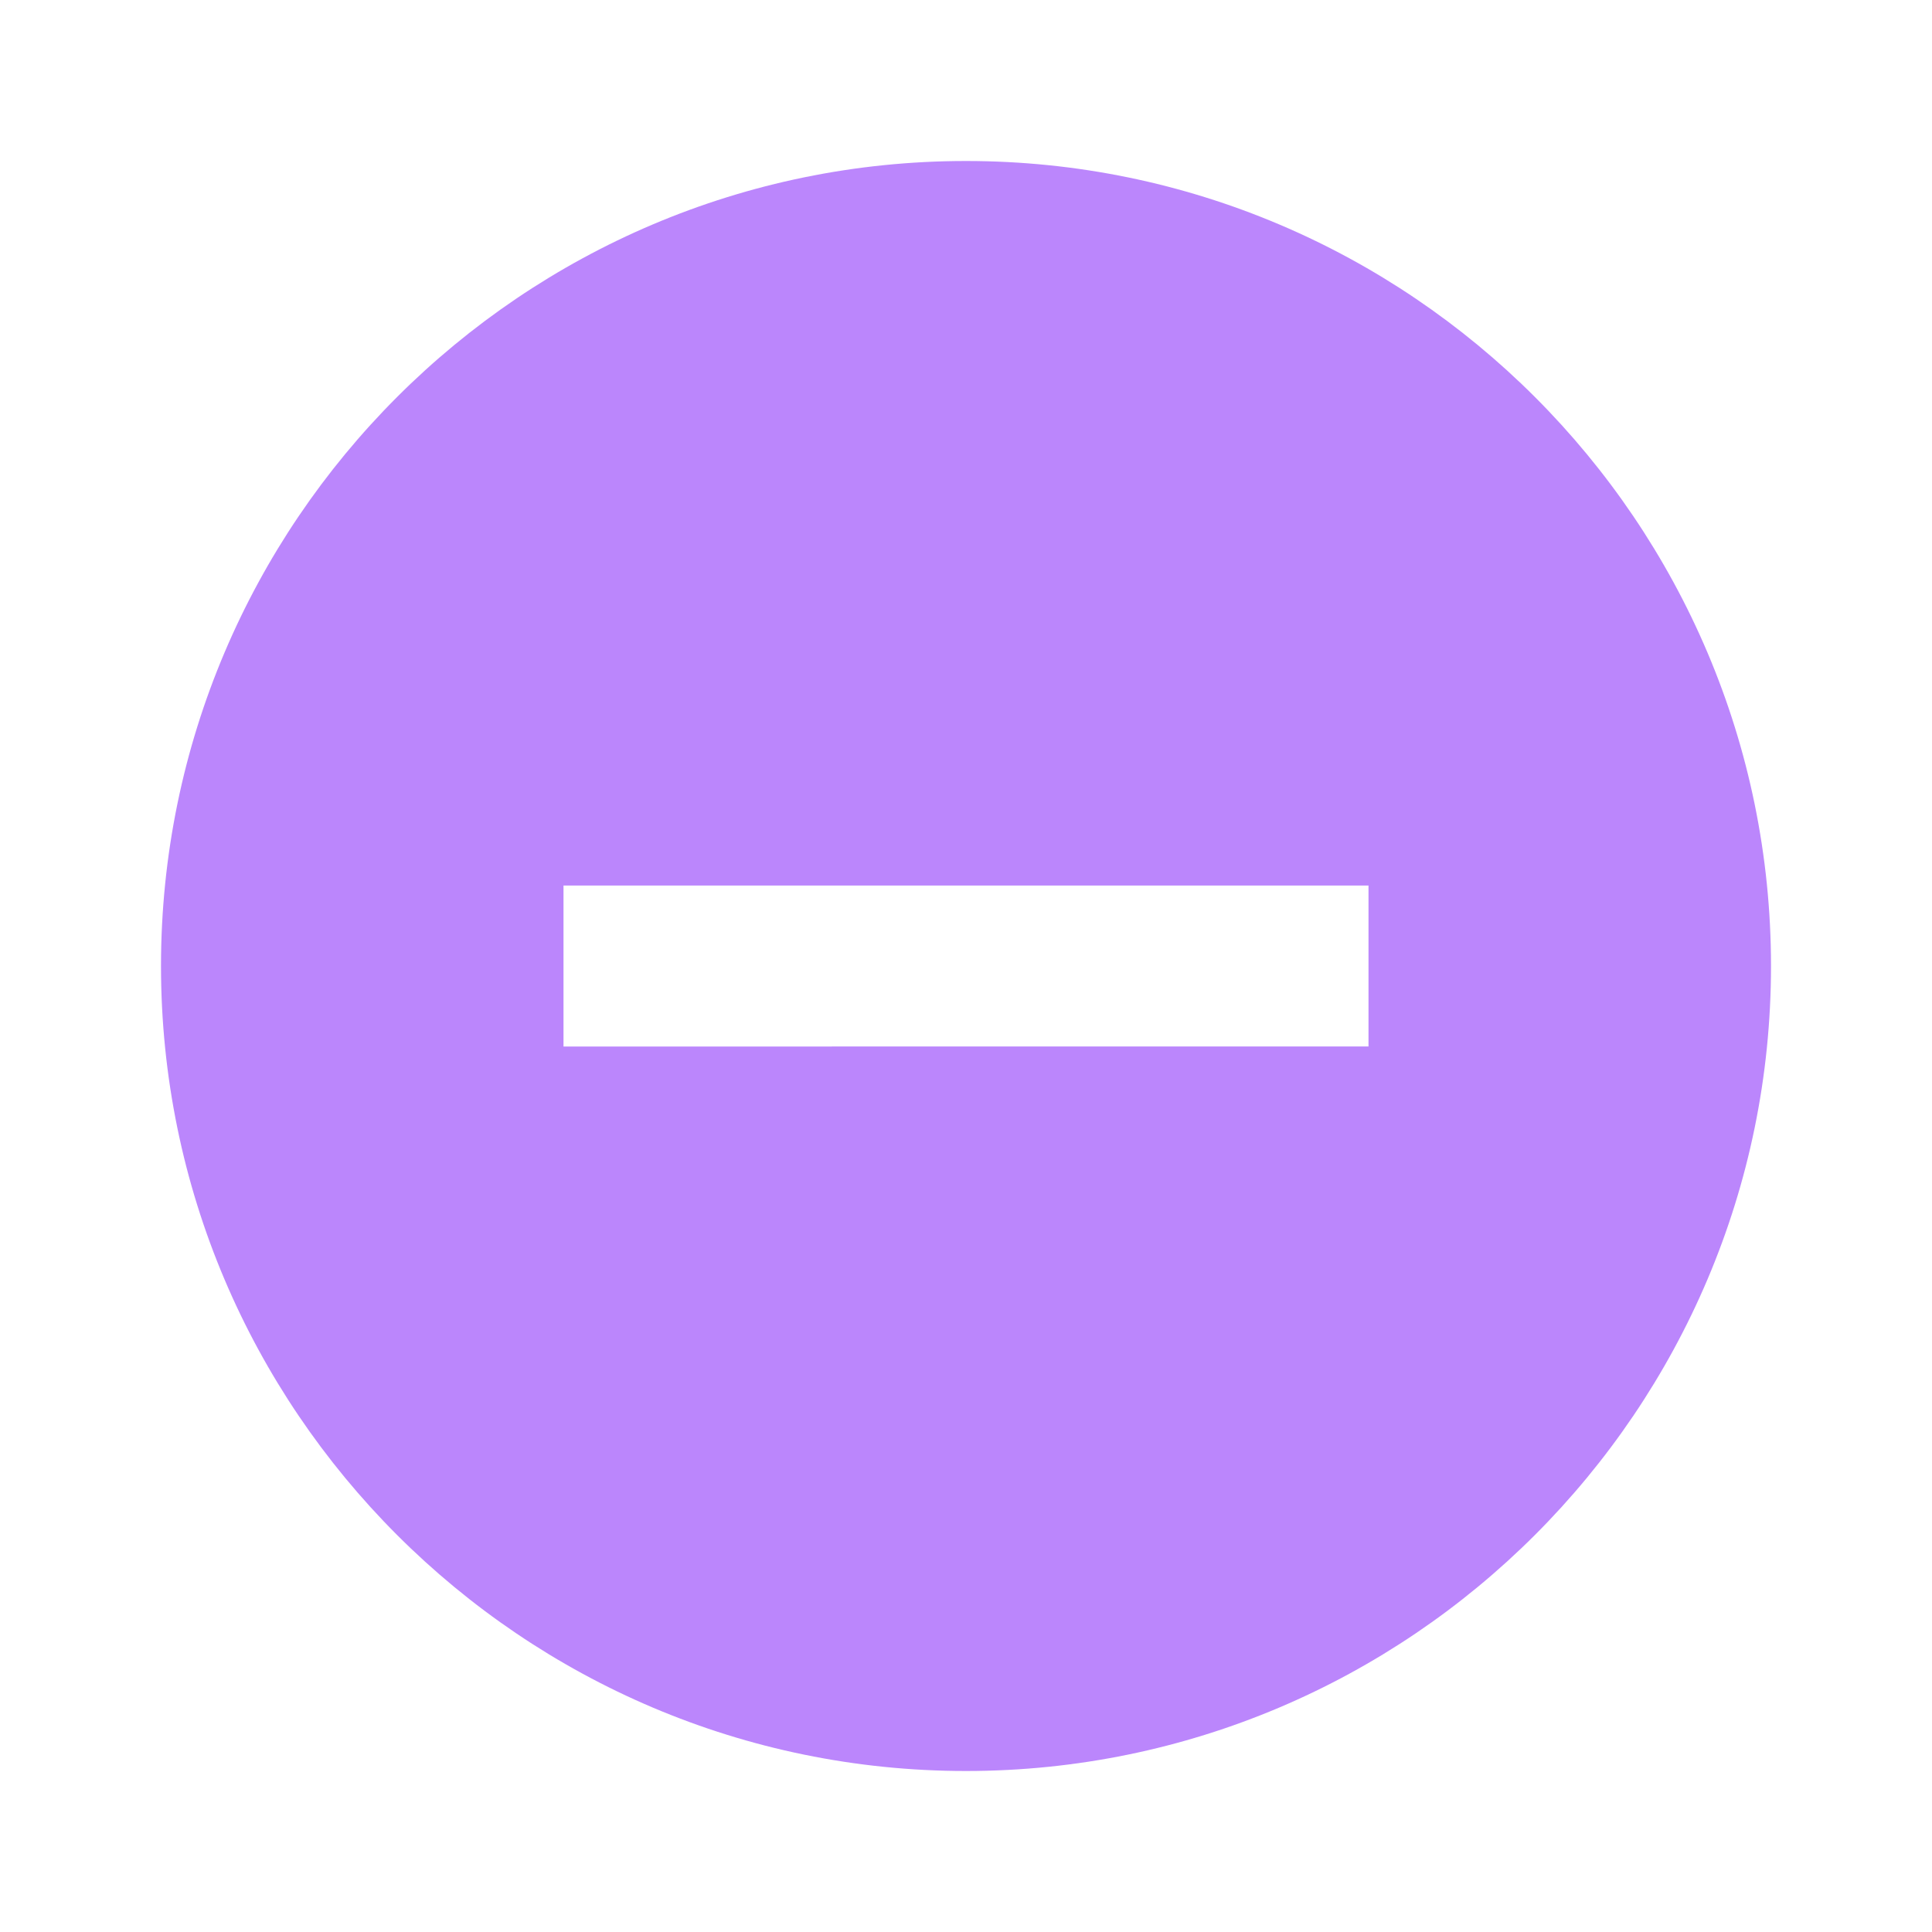 <svg xmlns="http://www.w3.org/2000/svg" width="24" height="24" viewBox="0 0 24 24" style="fill: rgba(187, 134, 252, 1);transform: ;msFilter:;"><path d="M12 2C6.486 2 2 6.486 2 12s4.486 10 10 10 10-4.486 10-10S17.514 2 12 2zm5 11H7v-2h10v2z"></path></svg>